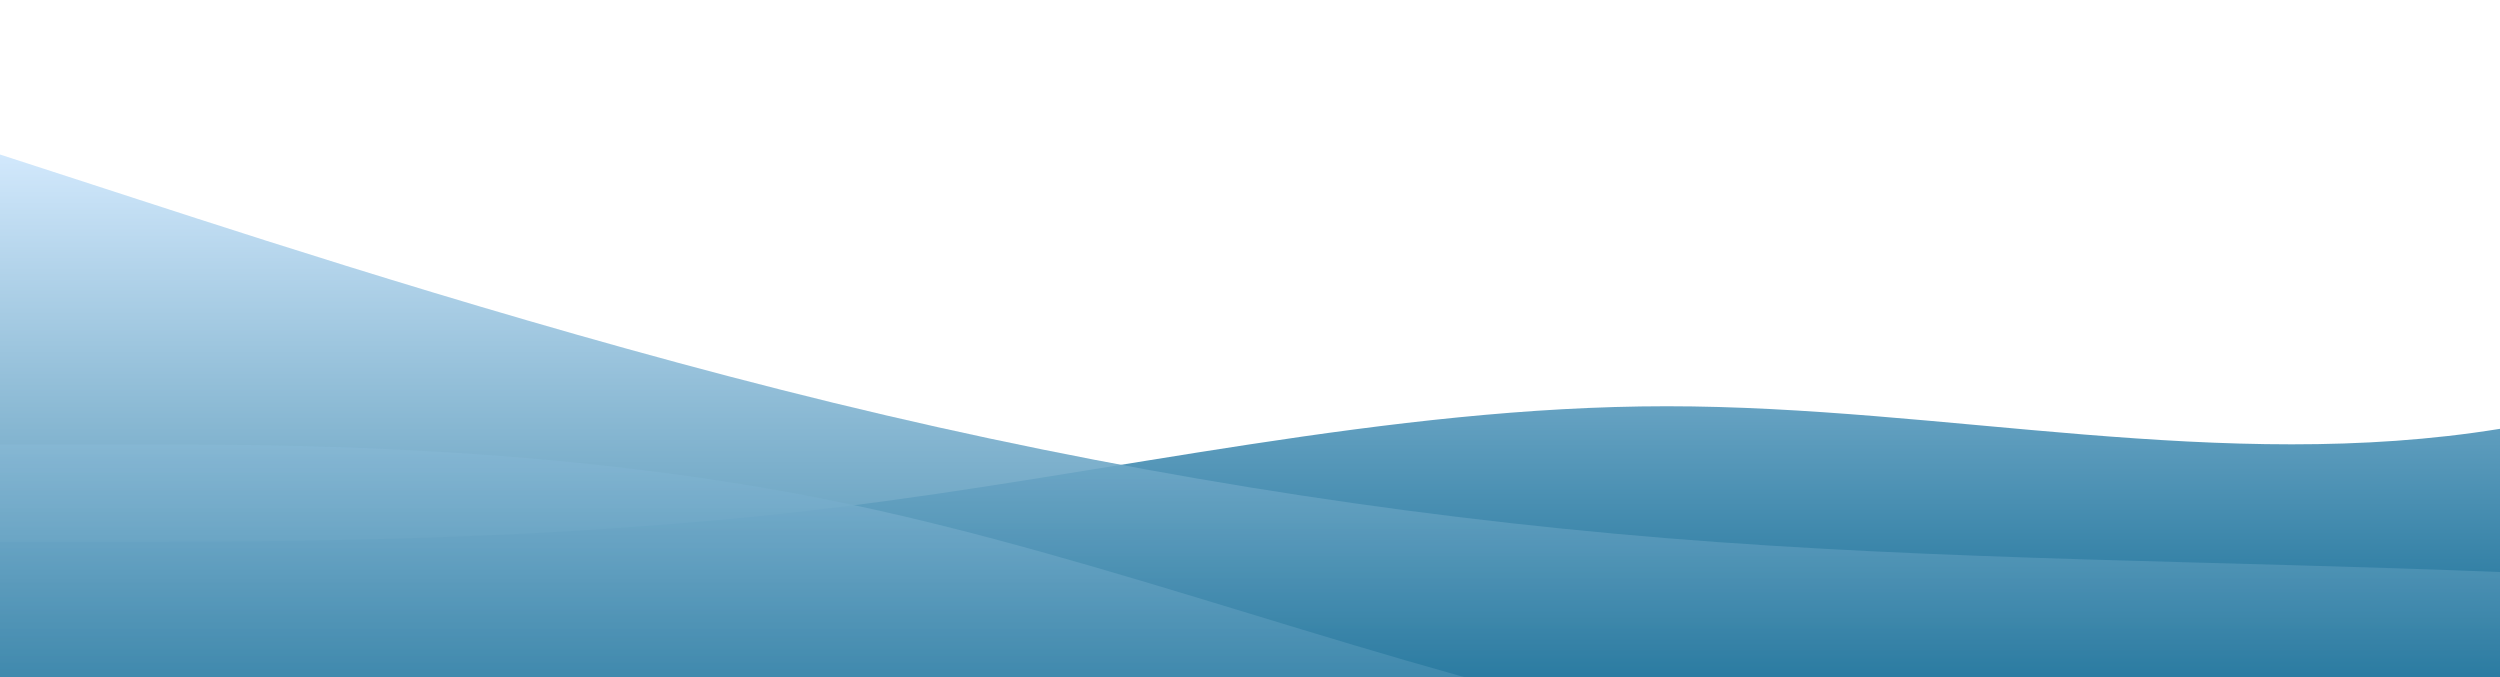 <?xml version="1.0" standalone="no"?>
<svg xmlns:xlink="http://www.w3.org/1999/xlink" id="wave" style="transform:rotate(0deg); transition: 0.3s" viewBox="0 0 1440 390" version="1.1" xmlns="http://www.w3.org/2000/svg"><defs><linearGradient id="sw-gradient-0" x1="0" x2="0" y1="1" y2="0"><stop stop-color="rgba(20, 108, 148, 1)" offset="0%"/><stop stop-color="rgba(205, 230, 252, 1)" offset="100%"/></linearGradient></defs><path style="transform:translate(0, 0px); opacity:1" fill="url(#sw-gradient-0)" d="M0,312L80,312C160,312,320,312,480,292.5C640,273,800,234,960,234C1120,234,1280,273,1440,247C1600,221,1760,130,1920,84.5C2080,39,2240,39,2400,39C2560,39,2720,39,2880,58.5C3040,78,3200,117,3360,117C3520,117,3680,78,3840,91C4000,104,4160,169,4320,169C4480,169,4640,104,4800,117C4960,130,5120,221,5280,260C5440,299,5600,286,5760,292.5C5920,299,6080,325,6240,299C6400,273,6560,195,6720,143C6880,91,7040,65,7200,91C7360,117,7520,195,7680,221C7840,247,8000,221,8160,195C8320,169,8480,143,8640,136.5C8800,130,8960,143,9120,175.5C9280,208,9440,260,9600,286C9760,312,9920,312,10080,279.5C10240,247,10400,182,10560,143C10720,104,10880,91,11040,84.5C11200,78,11360,78,11440,78L11520,78L11520,390L11440,390C11360,390,11200,390,11040,390C10880,390,10720,390,10560,390C10400,390,10240,390,10080,390C9920,390,9760,390,9600,390C9440,390,9280,390,9120,390C8960,390,8800,390,8640,390C8480,390,8320,390,8160,390C8000,390,7840,390,7680,390C7520,390,7360,390,7200,390C7040,390,6880,390,6720,390C6560,390,6400,390,6240,390C6080,390,5920,390,5760,390C5600,390,5440,390,5280,390C5120,390,4960,390,4800,390C4640,390,4480,390,4320,390C4160,390,4000,390,3840,390C3680,390,3520,390,3360,390C3200,390,3040,390,2880,390C2720,390,2560,390,2400,390C2240,390,2080,390,1920,390C1760,390,1600,390,1440,390C1280,390,1120,390,960,390C800,390,640,390,480,390C320,390,160,390,80,390L0,390Z"/><defs><linearGradient id="sw-gradient-1" x1="0" x2="0" y1="1" y2="0"><stop stop-color="rgba(20, 108, 148, 1)" offset="0%"/><stop stop-color="rgba(205, 230, 252, 1)" offset="100%"/></linearGradient></defs><path style="transform:translate(0, 50px); opacity:0.9" fill="url(#sw-gradient-1)" d="M0,39L80,65C160,91,320,143,480,182C640,221,800,247,960,260C1120,273,1280,273,1440,279.5C1600,286,1760,299,1920,279.5C2080,260,2240,208,2400,214.5C2560,221,2720,286,2880,299C3040,312,3200,273,3360,253.5C3520,234,3680,234,3840,214.5C4000,195,4160,156,4320,130C4480,104,4640,91,4800,123.5C4960,156,5120,234,5280,234C5440,234,5600,156,5760,162.5C5920,169,6080,260,6240,292.5C6400,325,6560,299,6720,253.5C6880,208,7040,143,7200,104C7360,65,7520,52,7680,84.5C7840,117,8000,195,8160,201.5C8320,208,8480,143,8640,149.5C8800,156,8960,234,9120,266.5C9280,299,9440,286,9600,273C9760,260,9920,247,10080,221C10240,195,10400,156,10560,117C10720,78,10880,39,11040,58.5C11200,78,11360,156,11440,195L11520,234L11520,390L11440,390C11360,390,11200,390,11040,390C10880,390,10720,390,10560,390C10400,390,10240,390,10080,390C9920,390,9760,390,9600,390C9440,390,9280,390,9120,390C8960,390,8800,390,8640,390C8480,390,8320,390,8160,390C8000,390,7840,390,7680,390C7520,390,7360,390,7200,390C7040,390,6880,390,6720,390C6560,390,6400,390,6240,390C6080,390,5920,390,5760,390C5600,390,5440,390,5280,390C5120,390,4960,390,4800,390C4640,390,4480,390,4320,390C4160,390,4000,390,3840,390C3680,390,3520,390,3360,390C3200,390,3040,390,2880,390C2720,390,2560,390,2400,390C2240,390,2080,390,1920,390C1760,390,1600,390,1440,390C1280,390,1120,390,960,390C800,390,640,390,480,390C320,390,160,390,80,390L0,390Z"/><defs><linearGradient id="sw-gradient-2" x1="0" x2="0" y1="1" y2="0"><stop stop-color="rgba(20, 108, 148, 1)" offset="0%"/><stop stop-color="rgba(205, 230, 252, 1)" offset="100%"/></linearGradient></defs><path style="transform:translate(0, 100px); opacity:0.8" fill="url(#sw-gradient-2)" d="M0,156L80,156C160,156,320,156,480,188.5C640,221,800,286,960,318.5C1120,351,1280,351,1440,325C1600,299,1760,247,1920,221C2080,195,2240,195,2400,169C2560,143,2720,91,2880,71.5C3040,52,3200,65,3360,117C3520,169,3680,260,3840,286C4000,312,4160,273,4320,227.5C4480,182,4640,130,4800,91C4960,52,5120,26,5280,26C5440,26,5600,52,5760,71.5C5920,91,6080,104,6240,117C6400,130,6560,143,6720,156C6880,169,7040,182,7200,201.5C7360,221,7520,247,7680,247C7840,247,8000,221,8160,234C8320,247,8480,299,8640,279.5C8800,260,8960,169,9120,143C9280,117,9440,156,9600,182C9760,208,9920,221,10080,240.5C10240,260,10400,286,10560,247C10720,208,10880,104,11040,58.5C11200,13,11360,26,11440,32.5L11520,39L11520,390L11440,390C11360,390,11200,390,11040,390C10880,390,10720,390,10560,390C10400,390,10240,390,10080,390C9920,390,9760,390,9600,390C9440,390,9280,390,9120,390C8960,390,8800,390,8640,390C8480,390,8320,390,8160,390C8000,390,7840,390,7680,390C7520,390,7360,390,7200,390C7040,390,6880,390,6720,390C6560,390,6400,390,6240,390C6080,390,5920,390,5760,390C5600,390,5440,390,5280,390C5120,390,4960,390,4800,390C4640,390,4480,390,4320,390C4160,390,4000,390,3840,390C3680,390,3520,390,3360,390C3200,390,3040,390,2880,390C2720,390,2560,390,2400,390C2240,390,2080,390,1920,390C1760,390,1600,390,1440,390C1280,390,1120,390,960,390C800,390,640,390,480,390C320,390,160,390,80,390L0,390Z"/></svg>